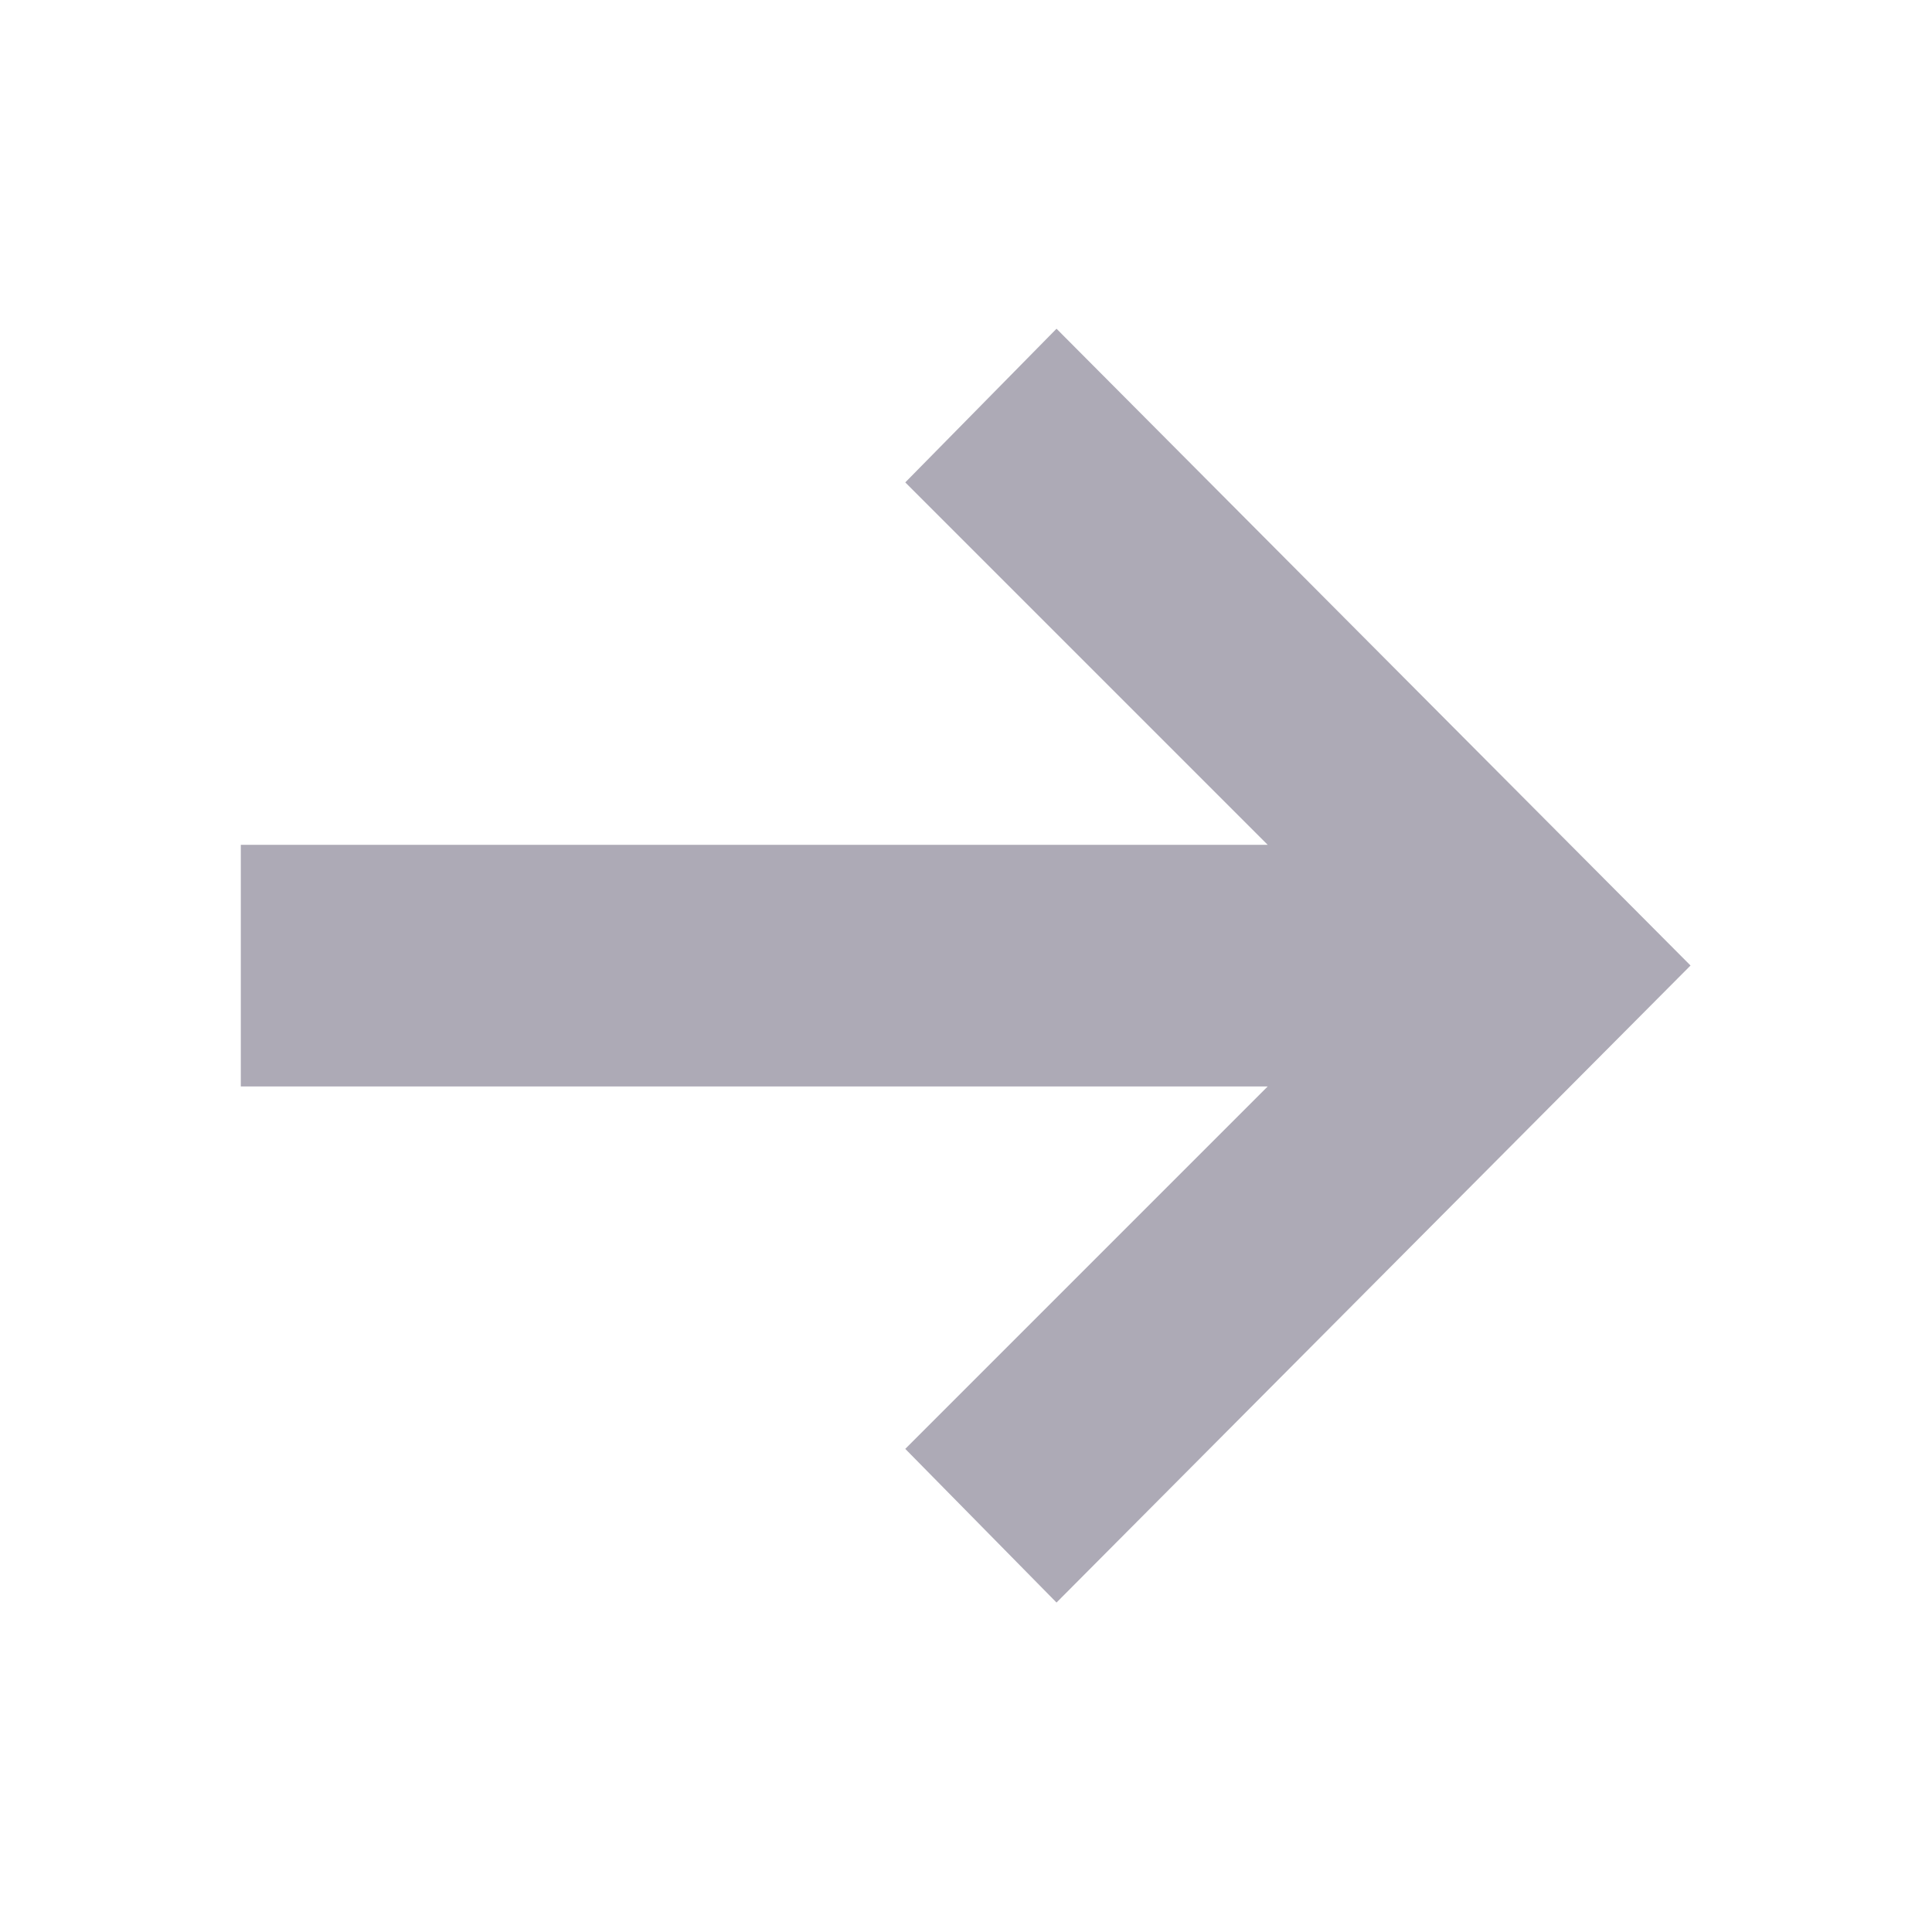 <svg
   xmlns:dc='http://purl.org/dc/elements/1.1/'
   xmlns:cc='http://creativecommons.org/ns#'
   xmlns:rdf='http://www.w3.org/1999/02/22-rdf-syntax-ns#'
   xmlns:svg='http://www.w3.org/2000/svg'
   xmlns='http://www.w3.org/2000/svg'
   version='1.1'
   id='arrow'
   viewBox='0 0 16 16'
   height='16'
   width='16'>
  <g
     transform='translate(-274.857,-352.934)'
     id='layer1'>
    <g
       transform='matrix(-0.667,0,0,-0.667,290.982,368.934)'
       id='g11741'
       style='display:inline;opacity:0.75;fill:#000000'>
      <path
         style='fill:none'
         d='m 0.188,0 24,0 0,24 -24,0 z'
         id='path11743' />
      <path
         id='path11746'
         d='m -2160,567.361 -5.271,5.248 1.272,1.252 3,-3 0,8.5 2,0 0,-8.5 3,3 1.272,-1.252 z'
         style='fill:#928e9e;fill-opacity:1'
         transform='matrix(0,-1.5,1.5,0,-847.856,-3228)' />
    </g>
  </g>
</svg>